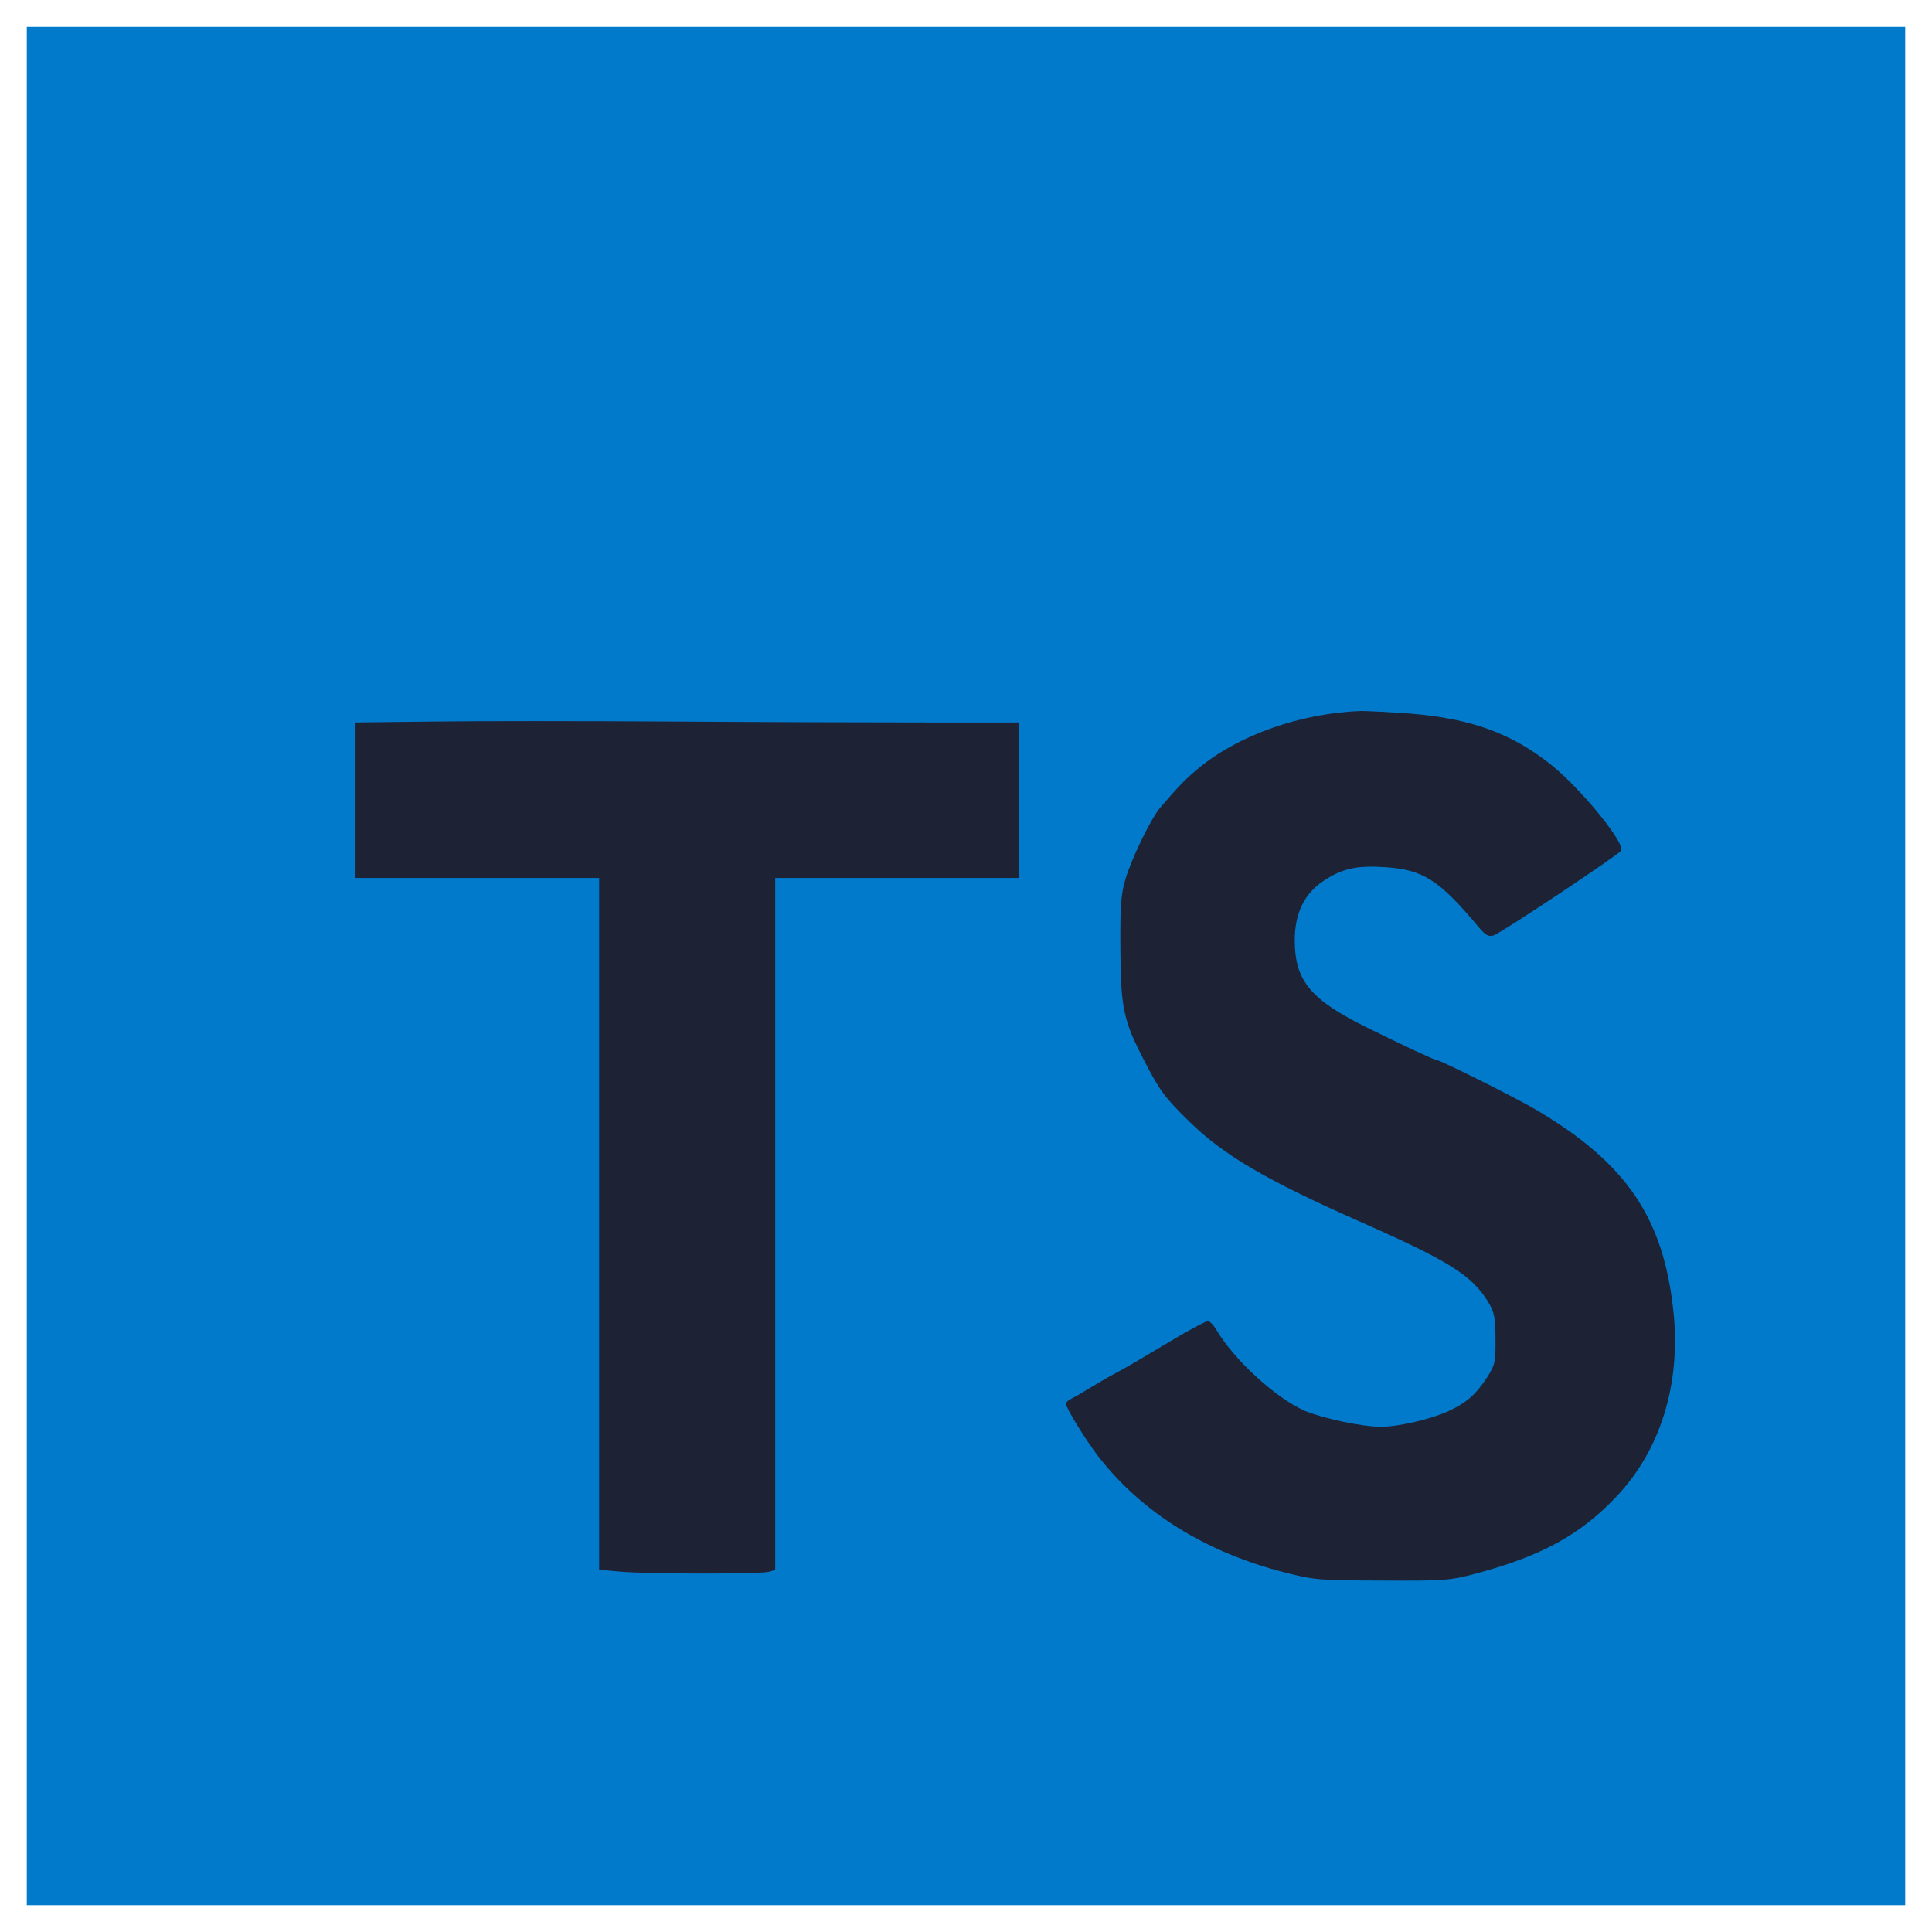 <svg width="32" height="32" viewBox="0 0 32 32" fill="none" xmlns="http://www.w3.org/2000/svg">
<path d="M0.444 0.445H31.556V31.556H0.444V0.445Z" fill="#017ACB"/>
<path d="M15.383 11.966H16.875V14.542H12.84V26.004L12.733 26.034C12.588 26.073 10.667 26.073 10.254 26.029L9.924 26V14.542H5.889V11.966L7.167 11.951C7.867 11.941 9.666 11.941 11.163 11.951C12.66 11.961 14.556 11.966 15.383 11.966ZM26.772 24.789C26.179 25.416 25.542 25.766 24.483 26.053C24.021 26.179 23.943 26.184 22.903 26.179C21.863 26.175 21.78 26.174 21.274 26.043C19.967 25.708 18.912 25.052 18.192 24.123C17.988 23.861 17.653 23.316 17.653 23.248C17.653 23.229 17.701 23.185 17.765 23.156C17.828 23.127 17.959 23.044 18.066 22.981C18.173 22.918 18.367 22.801 18.499 22.733C18.63 22.665 19.009 22.441 19.34 22.242C19.67 22.043 19.971 21.882 20.006 21.882C20.04 21.882 20.103 21.95 20.151 22.033C20.443 22.524 21.124 23.151 21.605 23.365C21.901 23.491 22.558 23.632 22.874 23.632C23.165 23.632 23.7 23.506 23.987 23.375C24.293 23.234 24.449 23.093 24.633 22.811C24.76 22.611 24.774 22.558 24.77 22.179C24.77 21.829 24.75 21.732 24.653 21.571C24.381 21.124 24.011 20.89 22.514 20.229C20.968 19.544 20.273 19.136 19.709 18.586C19.291 18.178 19.208 18.066 18.946 17.556C18.606 16.9 18.562 16.686 18.557 15.709C18.552 15.023 18.567 14.8 18.64 14.566C18.742 14.216 19.072 13.54 19.223 13.37C19.534 13.006 19.646 12.894 19.865 12.714C20.526 12.17 21.556 11.81 22.543 11.776C22.655 11.776 23.024 11.795 23.369 11.82C24.361 11.902 25.037 12.145 25.688 12.665C26.179 13.054 26.923 13.968 26.85 14.09C26.801 14.163 24.862 15.456 24.735 15.495C24.658 15.519 24.604 15.49 24.497 15.363C23.836 14.571 23.569 14.401 22.927 14.362C22.47 14.333 22.227 14.386 21.921 14.591C21.6 14.804 21.445 15.13 21.445 15.582C21.449 16.243 21.702 16.554 22.635 17.016C23.238 17.313 23.753 17.556 23.792 17.556C23.851 17.556 25.1 18.178 25.426 18.372C26.942 19.262 27.56 20.176 27.72 21.751C27.837 22.937 27.501 24.021 26.772 24.789Z" fill="#1E2235"/>
</svg>
